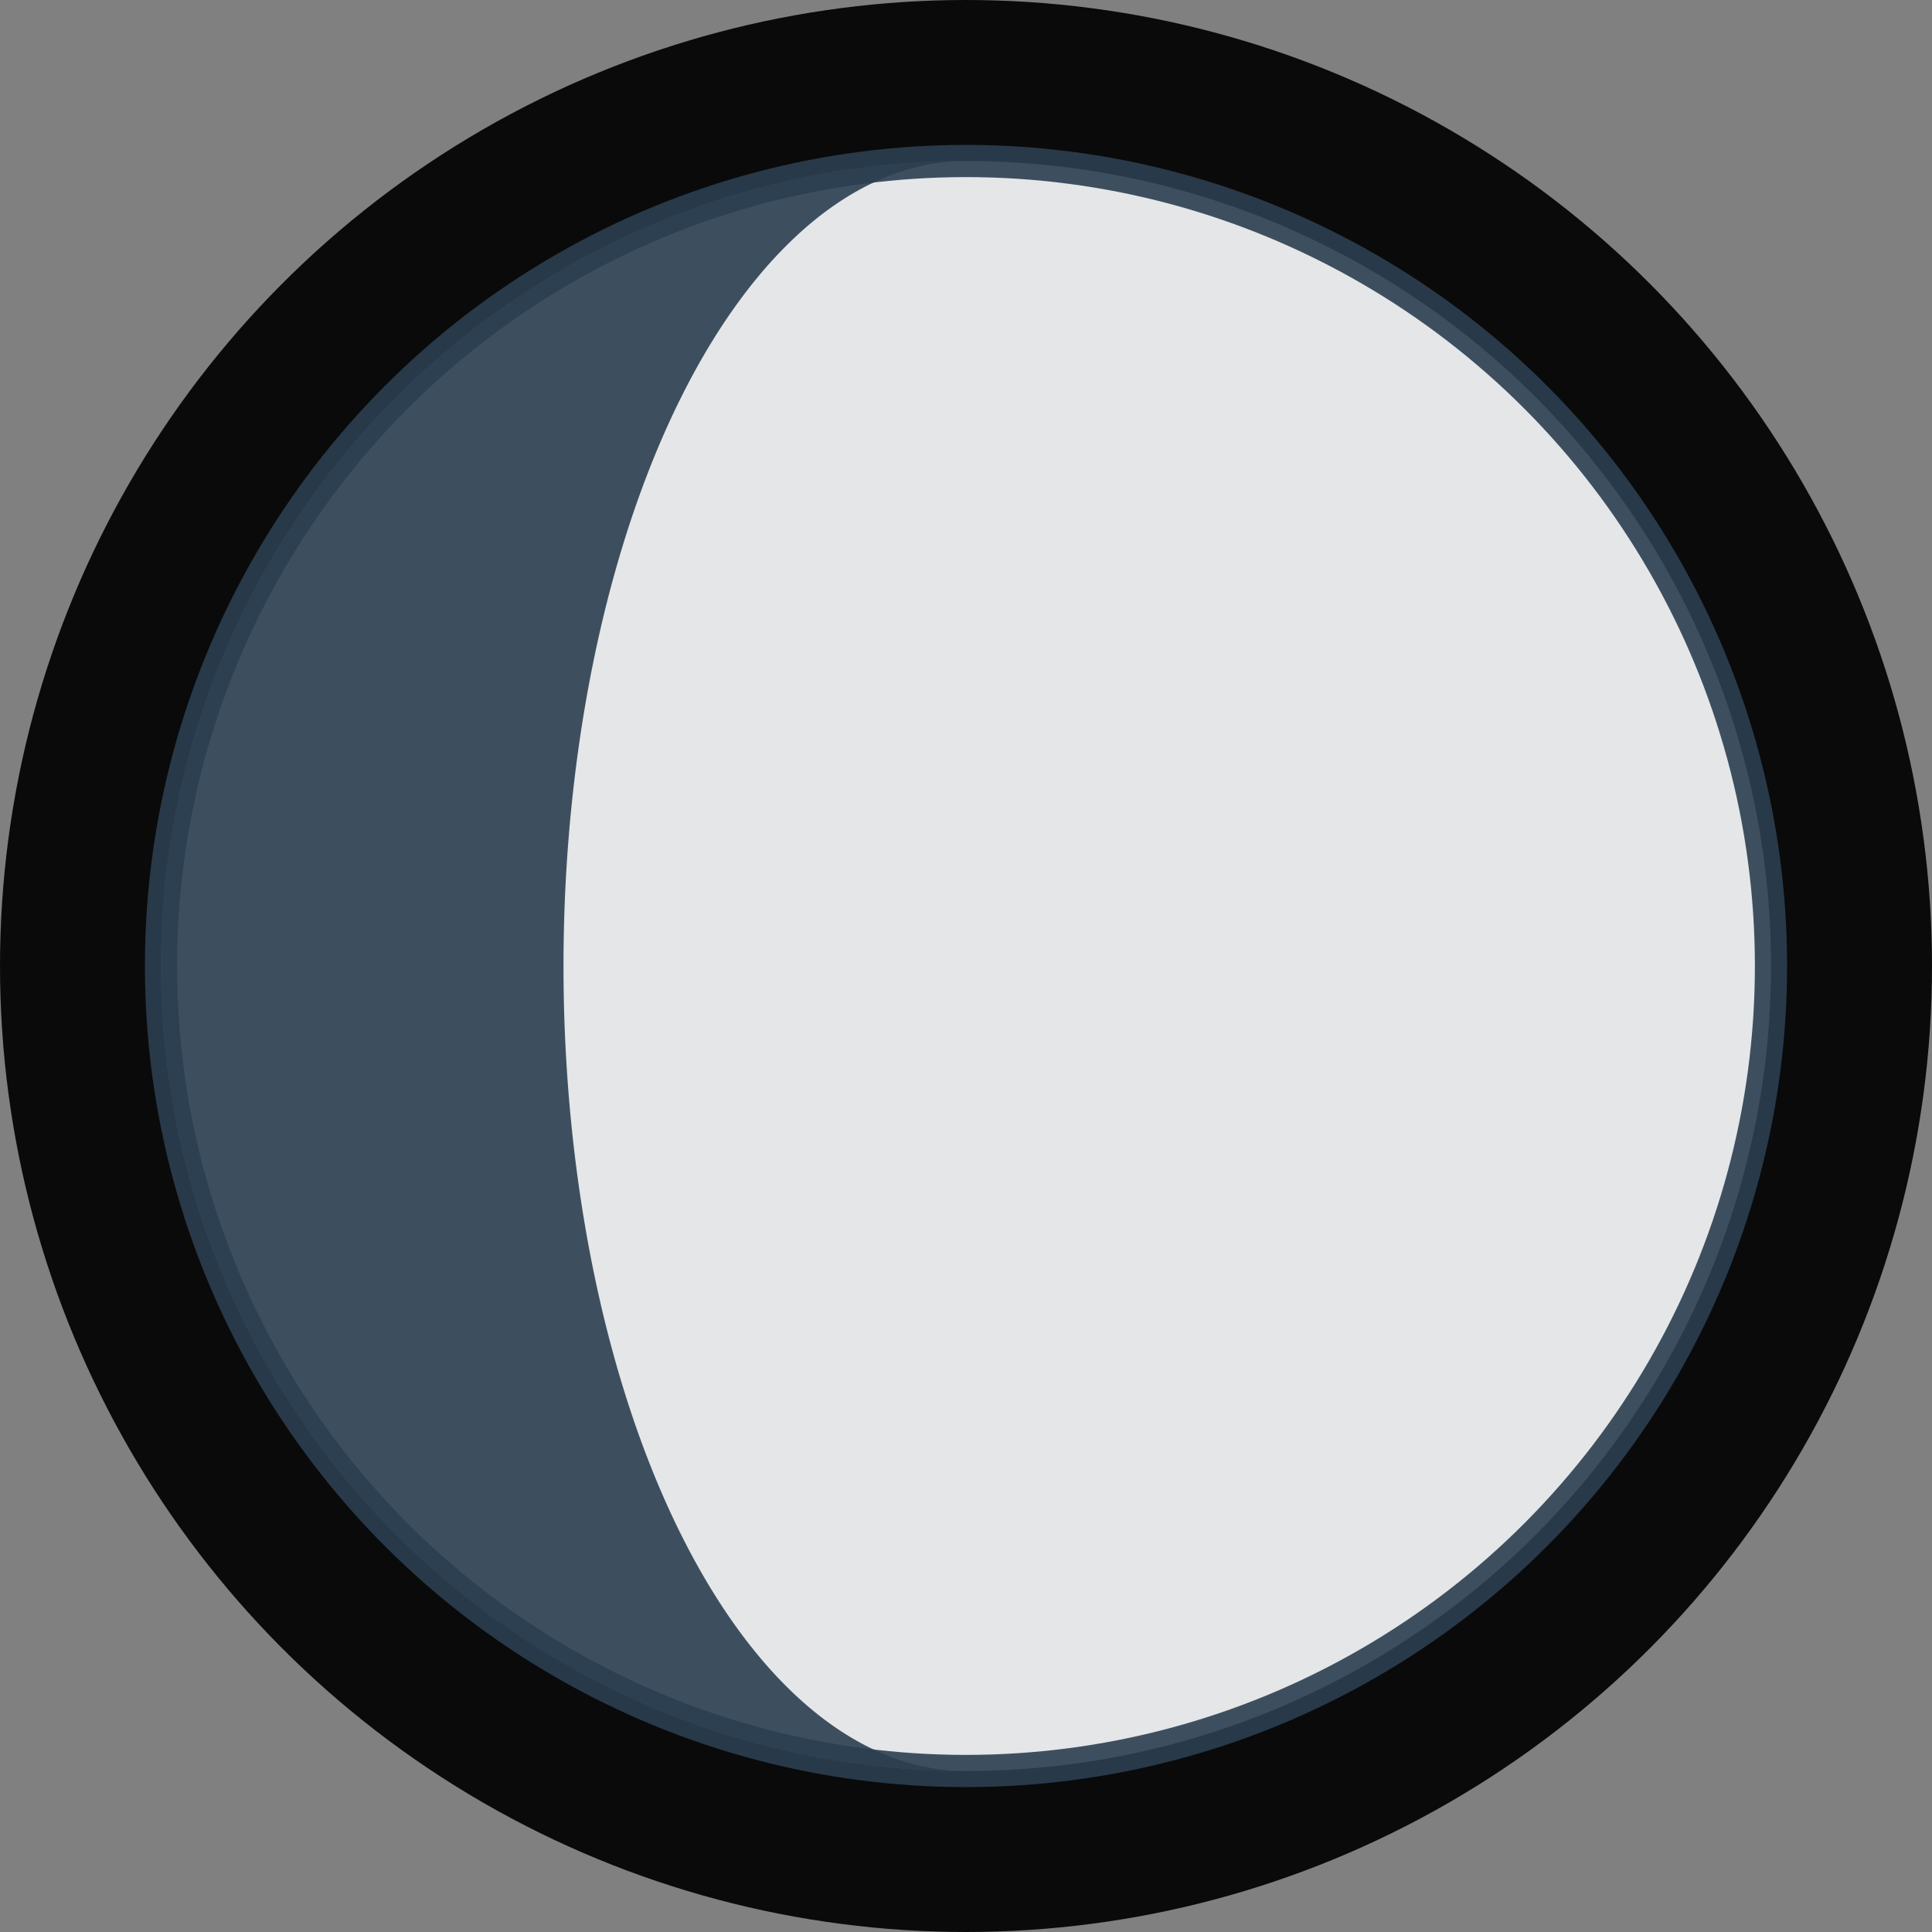 <?xml version="1.0" encoding="utf-8" ?>
<svg baseProfile="full" height="120px" version="1.1" viewBox="-60 -60 120 120" width="120px" xmlns="http://www.w3.org/2000/svg" xmlns:ev="http://www.w3.org/2001/xml-events" xmlns:xlink="http://www.w3.org/1999/xlink"><rect x="-60" y="-60" width="120" height="120" fill="#808080" stroke="none"/><defs /><circle cx="0" cy="0" fill="#0a0a0a" r="60" /><circle cx="0" cy="0" fill="#2C3E50" opacity="0.9" r="50" stroke="none" /><circle cx="0" cy="0" fill="#F8F9FA" opacity="0.9" r="50" stroke="none" /><path d="M 0 -50 A 50 50 0 0 0 0 50 A 25.0 50 0 0 1 0 -50 Z" fill="#2C3E50" opacity="0.9" stroke="none" /><circle cx="0" cy="0" fill="none" opacity="0.9" r="50" stroke="#2C3E50" stroke-width="2" /></svg>